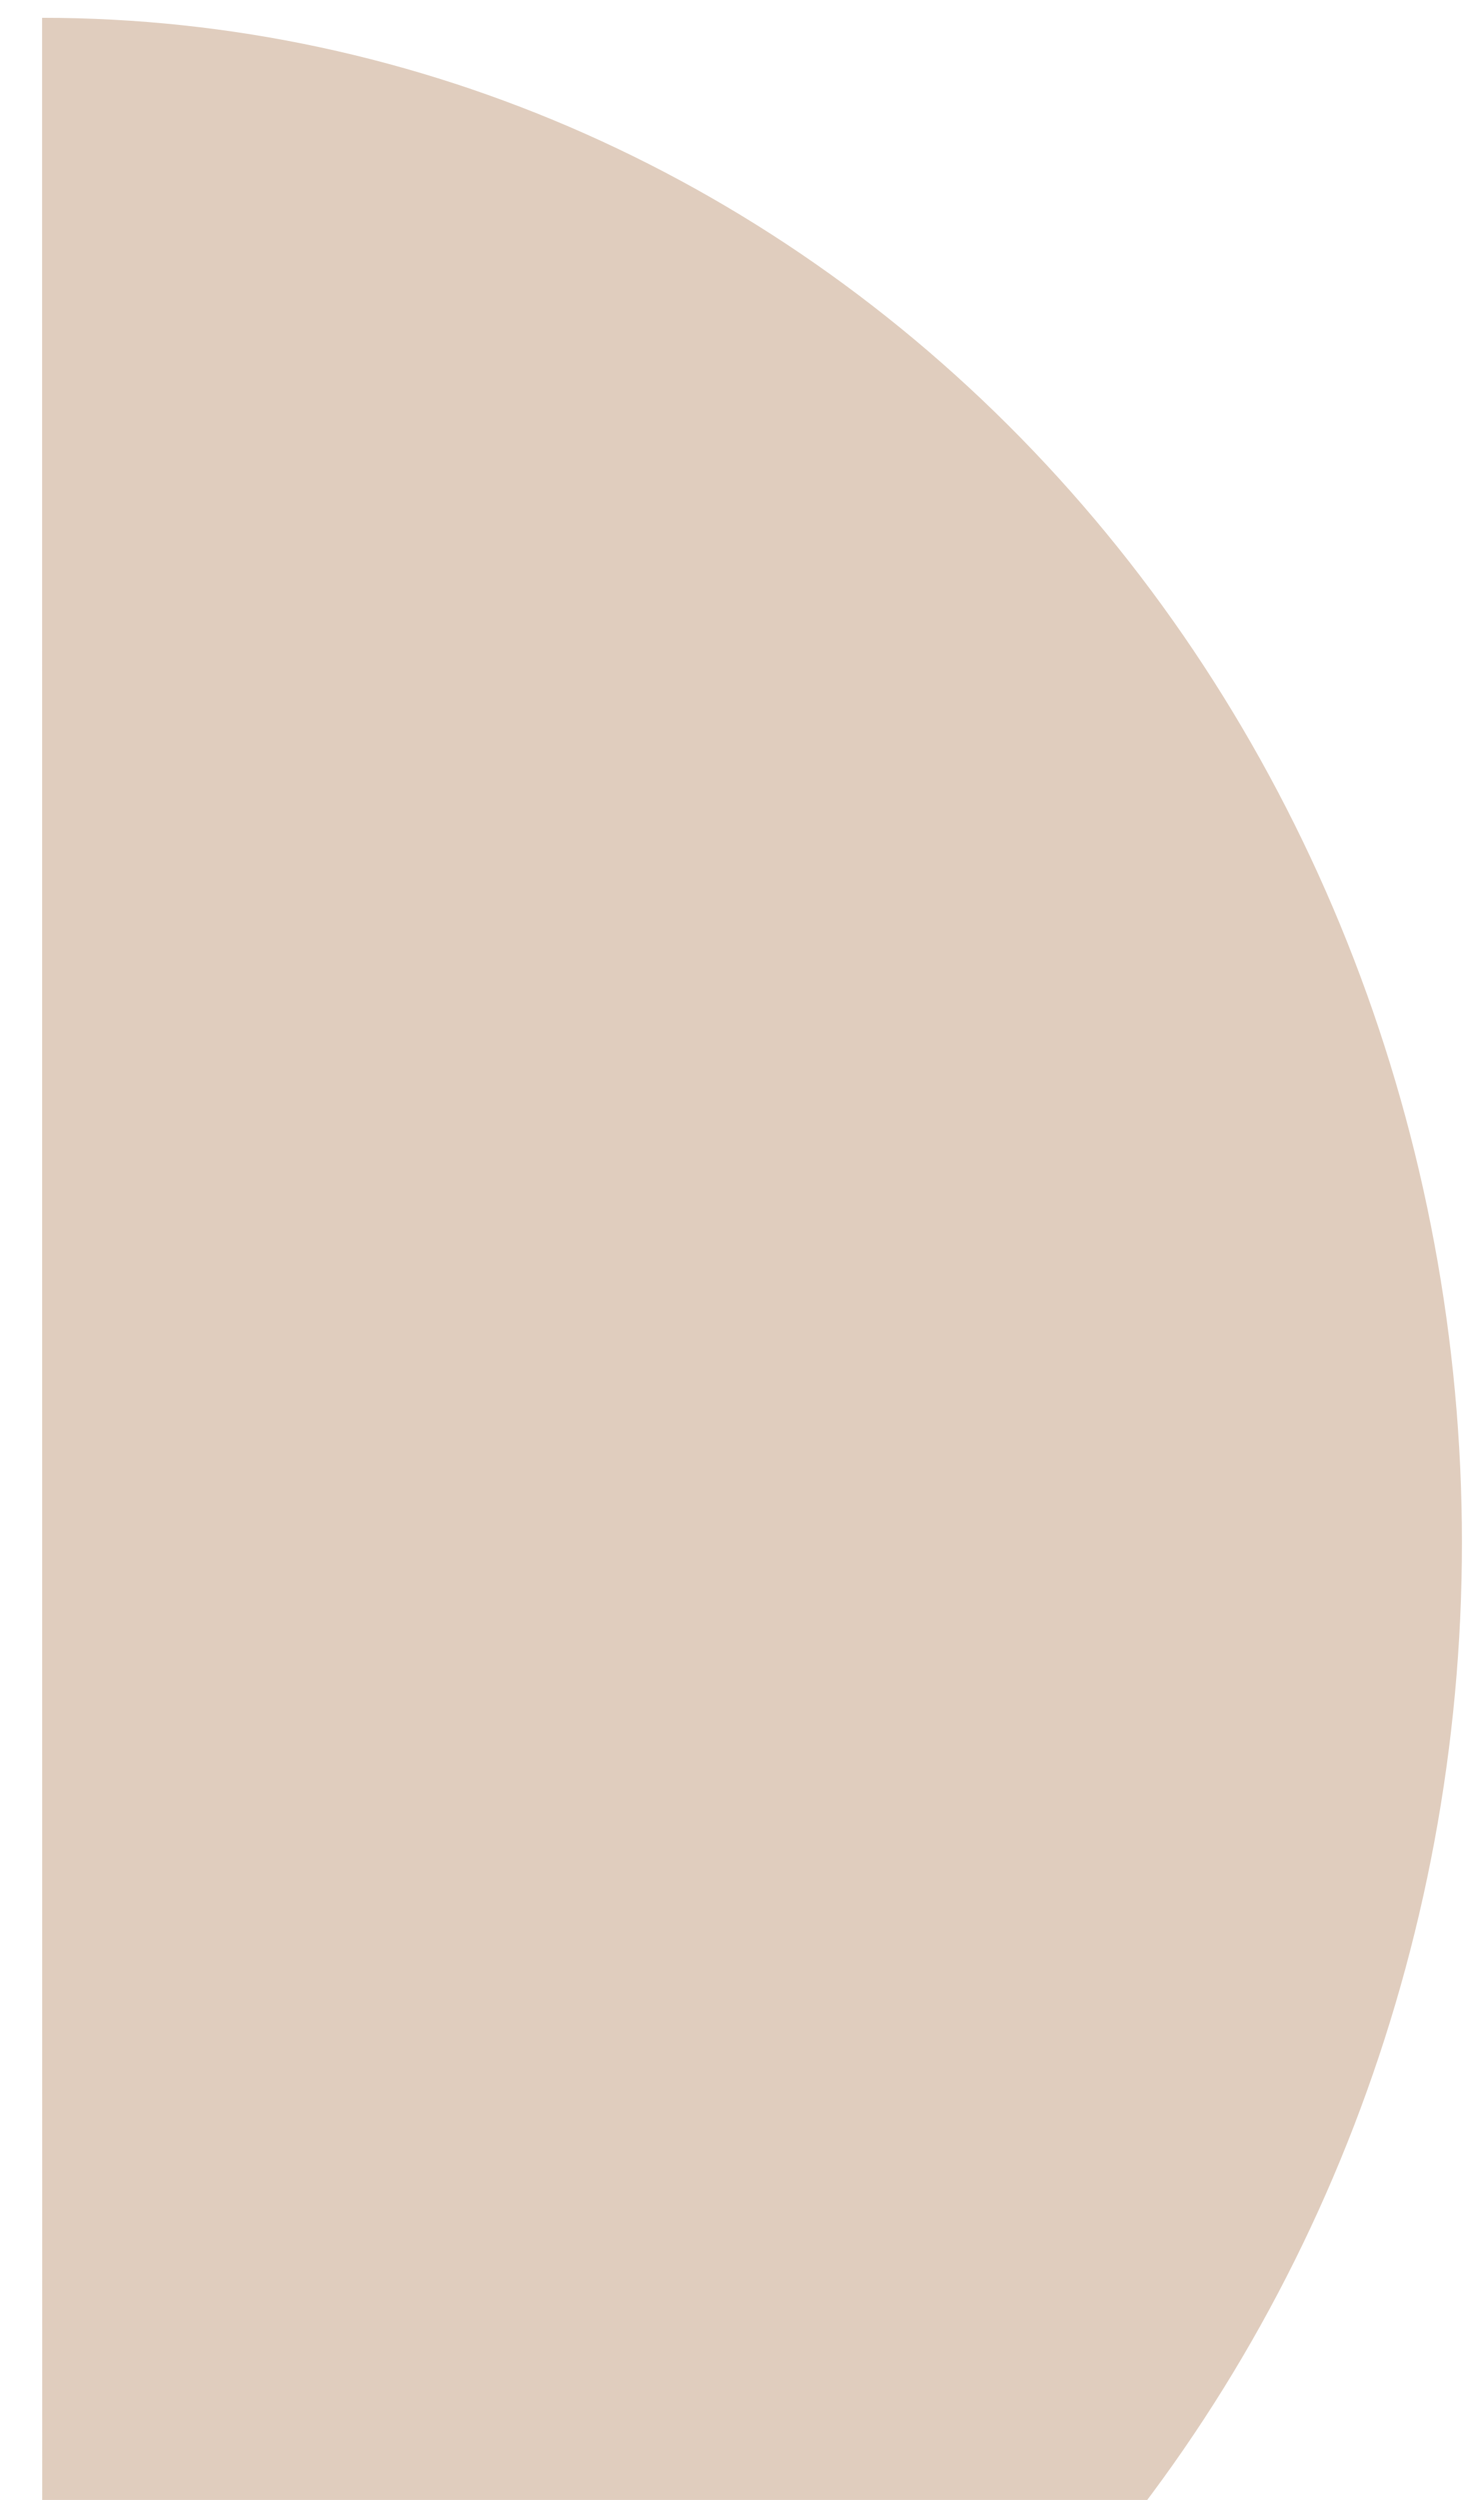 <svg width="335" height="564" viewBox="0 0 335 564" fill="none" xmlns="http://www.w3.org/2000/svg">
<g filter="url(#filter0_d_175_161)">
<path d="M-0.5 0.017C84.502 0.013 166.024 36.251 226.133 100.76C286.242 165.27 320.013 252.765 320.018 344C320.023 435.234 286.261 522.734 226.159 587.25C166.057 651.765 84.538 688.013 -0.463 688.017L-0.482 344.017L-0.5 0.017Z" fill="#E0CDBE"/>
</g>
<defs>
<filter id="filter0_d_175_161" x="-0.5" y="0.017" width="334.518" height="696" filterUnits="userSpaceOnUse" color-interpolation-filters="sRGB">
<feFlood flood-opacity="0" result="BackgroundImageFix"/>
<feColorMatrix in="SourceAlpha" type="matrix" values="0 0 0 0 0 0 0 0 0 0 0 0 0 0 0 0 0 0 127 0" result="hardAlpha"/>
<feOffset dx="10" dy="4"/>
<feGaussianBlur stdDeviation="2"/>
<feComposite in2="hardAlpha" operator="out"/>
<feColorMatrix type="matrix" values="0 0 0 0 0 0 0 0 0 0 0 0 0 0 0 0 0 0 0.25 0"/>
<feBlend mode="normal" in2="BackgroundImageFix" result="effect1_dropShadow_175_161"/>
<feBlend mode="normal" in="SourceGraphic" in2="effect1_dropShadow_175_161" result="shape"/>
</filter>
</defs>
</svg>

